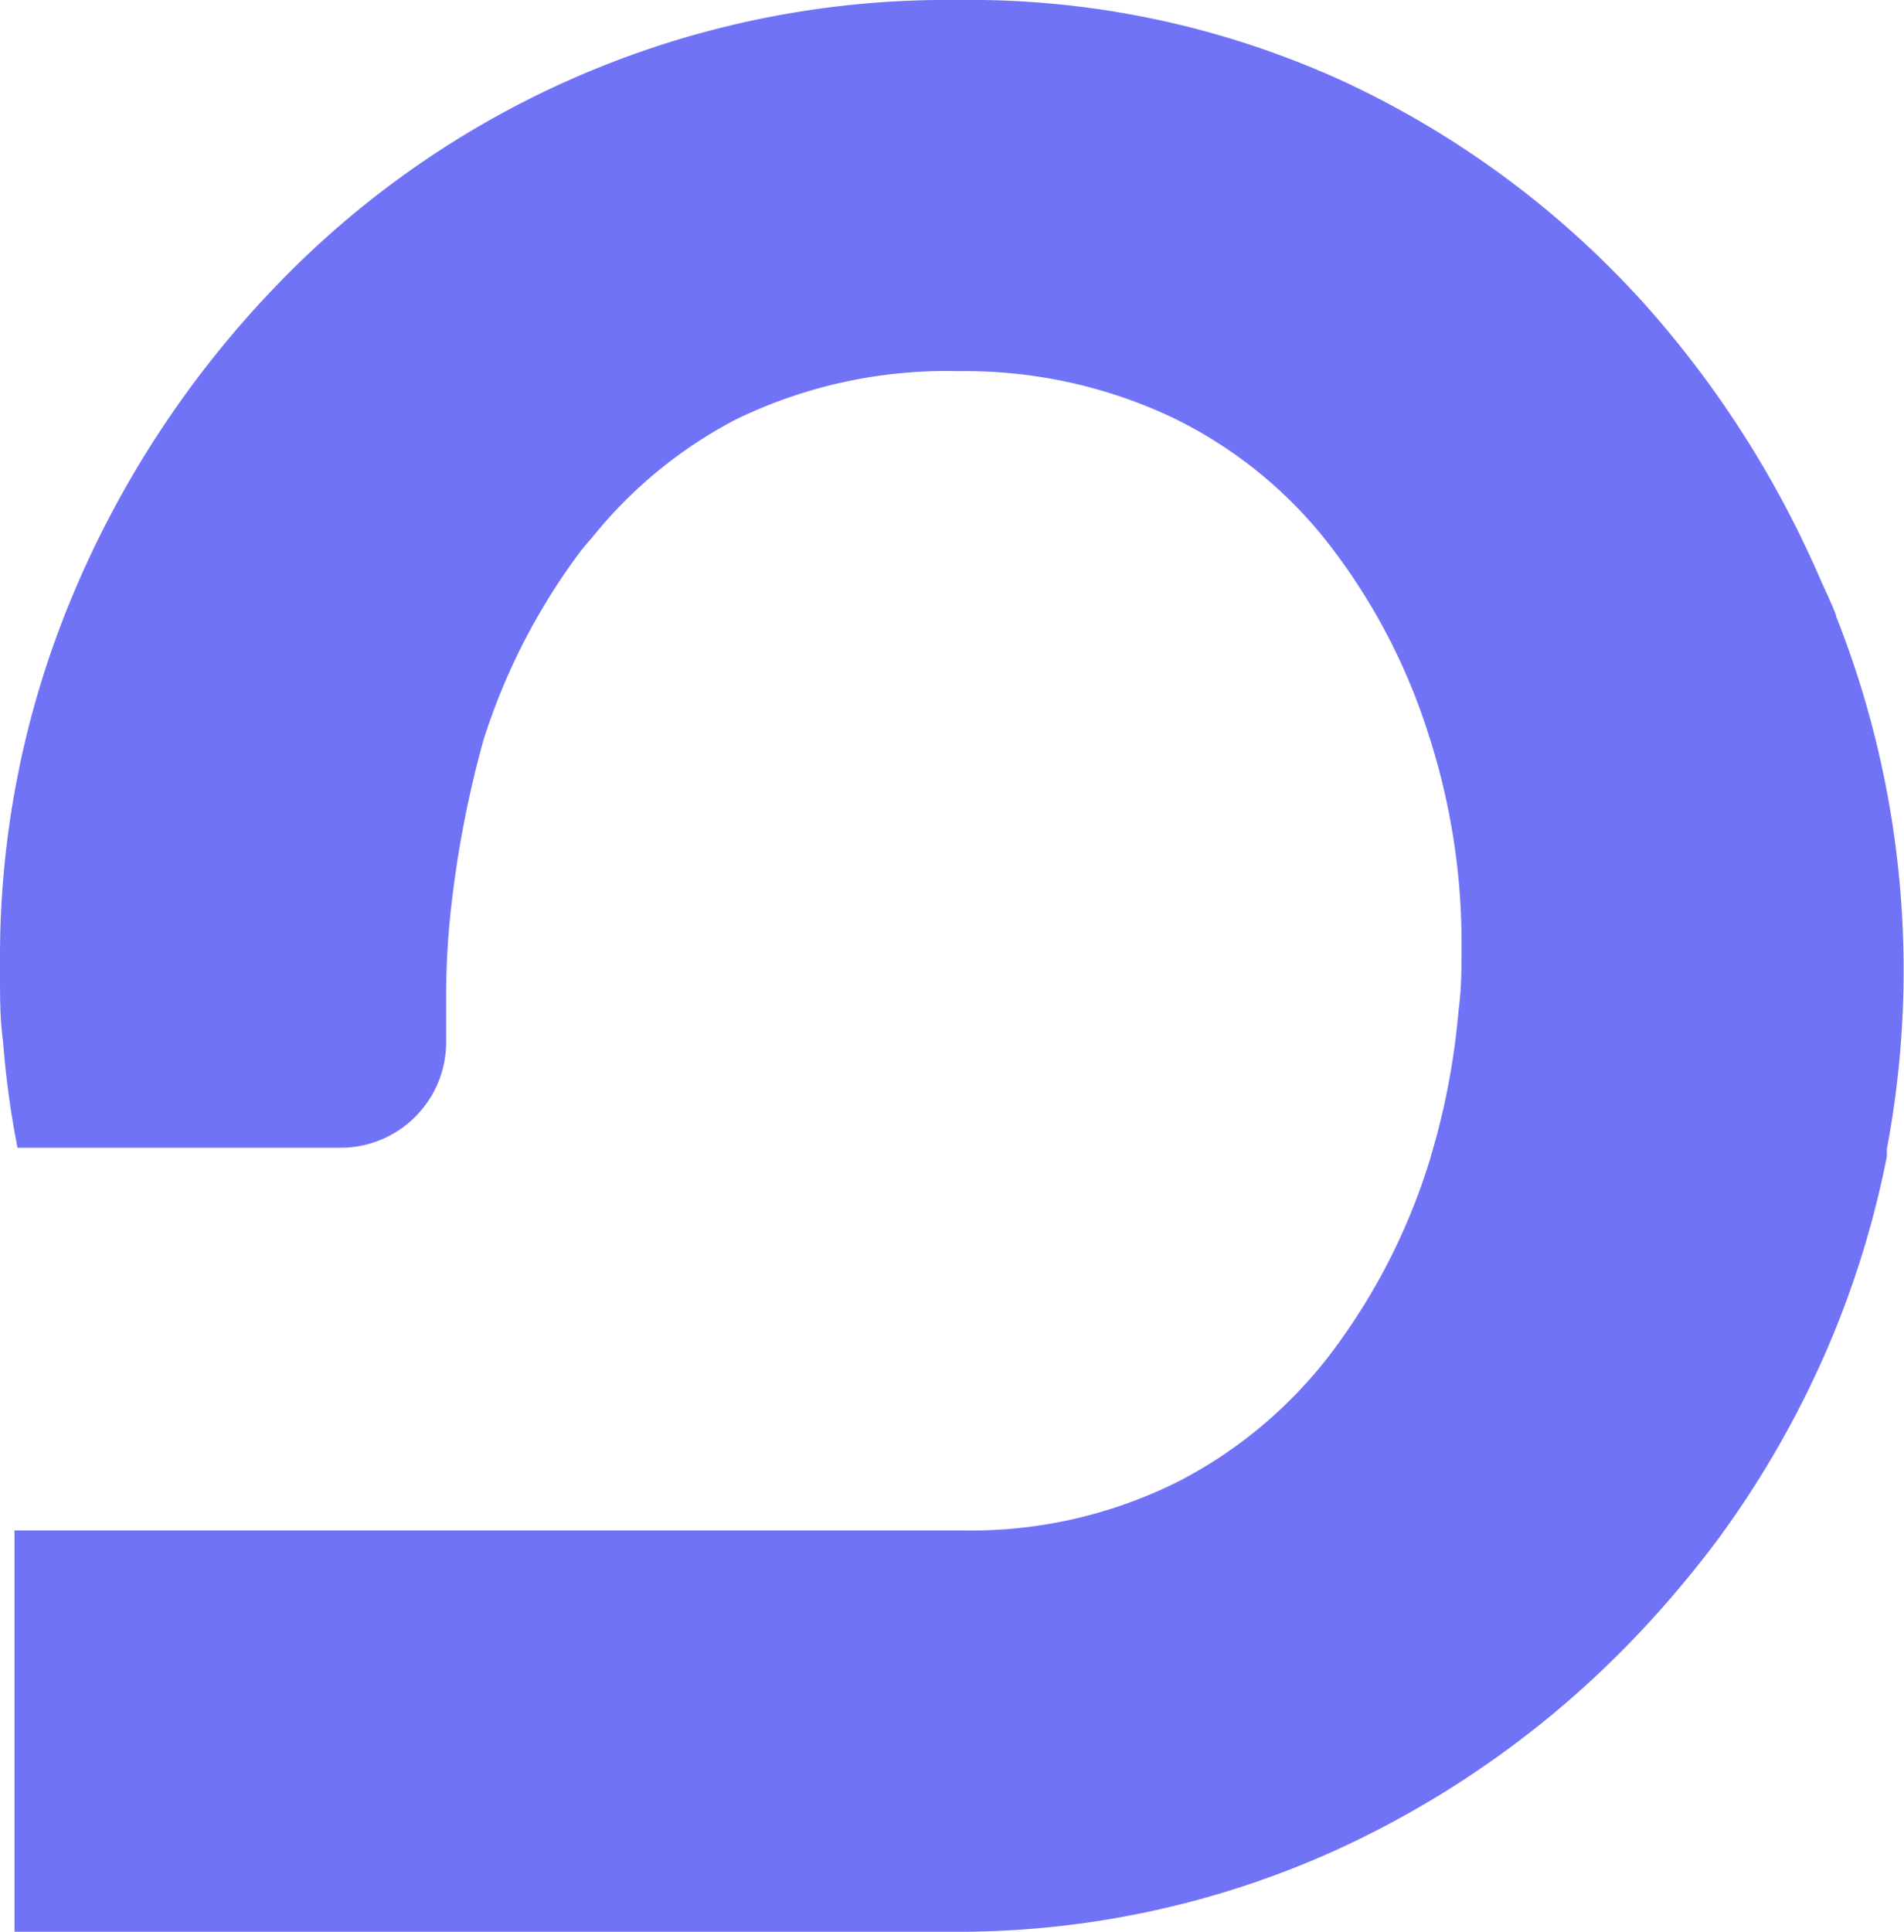 <svg xmlns="http://www.w3.org/2000/svg" viewBox="0 0 51.21 51.94"><defs><style>.cls-1{fill:#7173f7;}</style></defs><g id="Capa_2" data-name="Capa 2"><g id="Capa_1-2" data-name="Capa 1"><path class="cls-1" d="M49.39,16.56c-.15-.39-.33-.75-.49-1.12a27.44,27.44,0,0,0-4.69-7.29A25.19,25.19,0,0,0,36.16,2.2,24.12,24.12,0,0,0,25.75,0,25,25,0,0,0,7.29,7.83a27,27,0,0,0-5.37,8.26A25.1,25.1,0,0,0,0,25.83c0,.13,0,.26,0,.39v0c0,.6,0,1.18.08,1.77a25.06,25.06,0,0,0,.39,2.87H9.2A2.84,2.84,0,0,0,12,28.05V26.77a21.13,21.13,0,0,1,.15-2.51A28.71,28.71,0,0,1,13,19.91a17,17,0,0,1,2.55-5c.16-.22.34-.41.51-.62a12.17,12.17,0,0,1,3.71-3,12.94,12.94,0,0,1,6-1.31,13.05,13.05,0,0,1,5.75,1.24,11.87,11.87,0,0,1,4.26,3.46,16.41,16.41,0,0,1,2.62,5,18.16,18.16,0,0,1,.91,5.75c0,.58,0,1.15-.08,1.73a19.45,19.45,0,0,1-.59,3.38c-.05.19-.11.38-.16.57a16.78,16.78,0,0,1-2.52,5.06,12.17,12.17,0,0,1-4.22,3.64,12.43,12.43,0,0,1-5.87,1.34H23l-18.3,0H.39V51.94H25.46a24.63,24.63,0,0,0,10.33-2.13A26.12,26.12,0,0,0,44,44a28.88,28.88,0,0,0,2.22-2.63l0,0a26.18,26.18,0,0,0,3.13-5.59,25.55,25.55,0,0,0,1.4-4.69c0-.07,0-.14,0-.2a25.85,25.85,0,0,0-1.37-14.33Z"/></g></g></svg>
